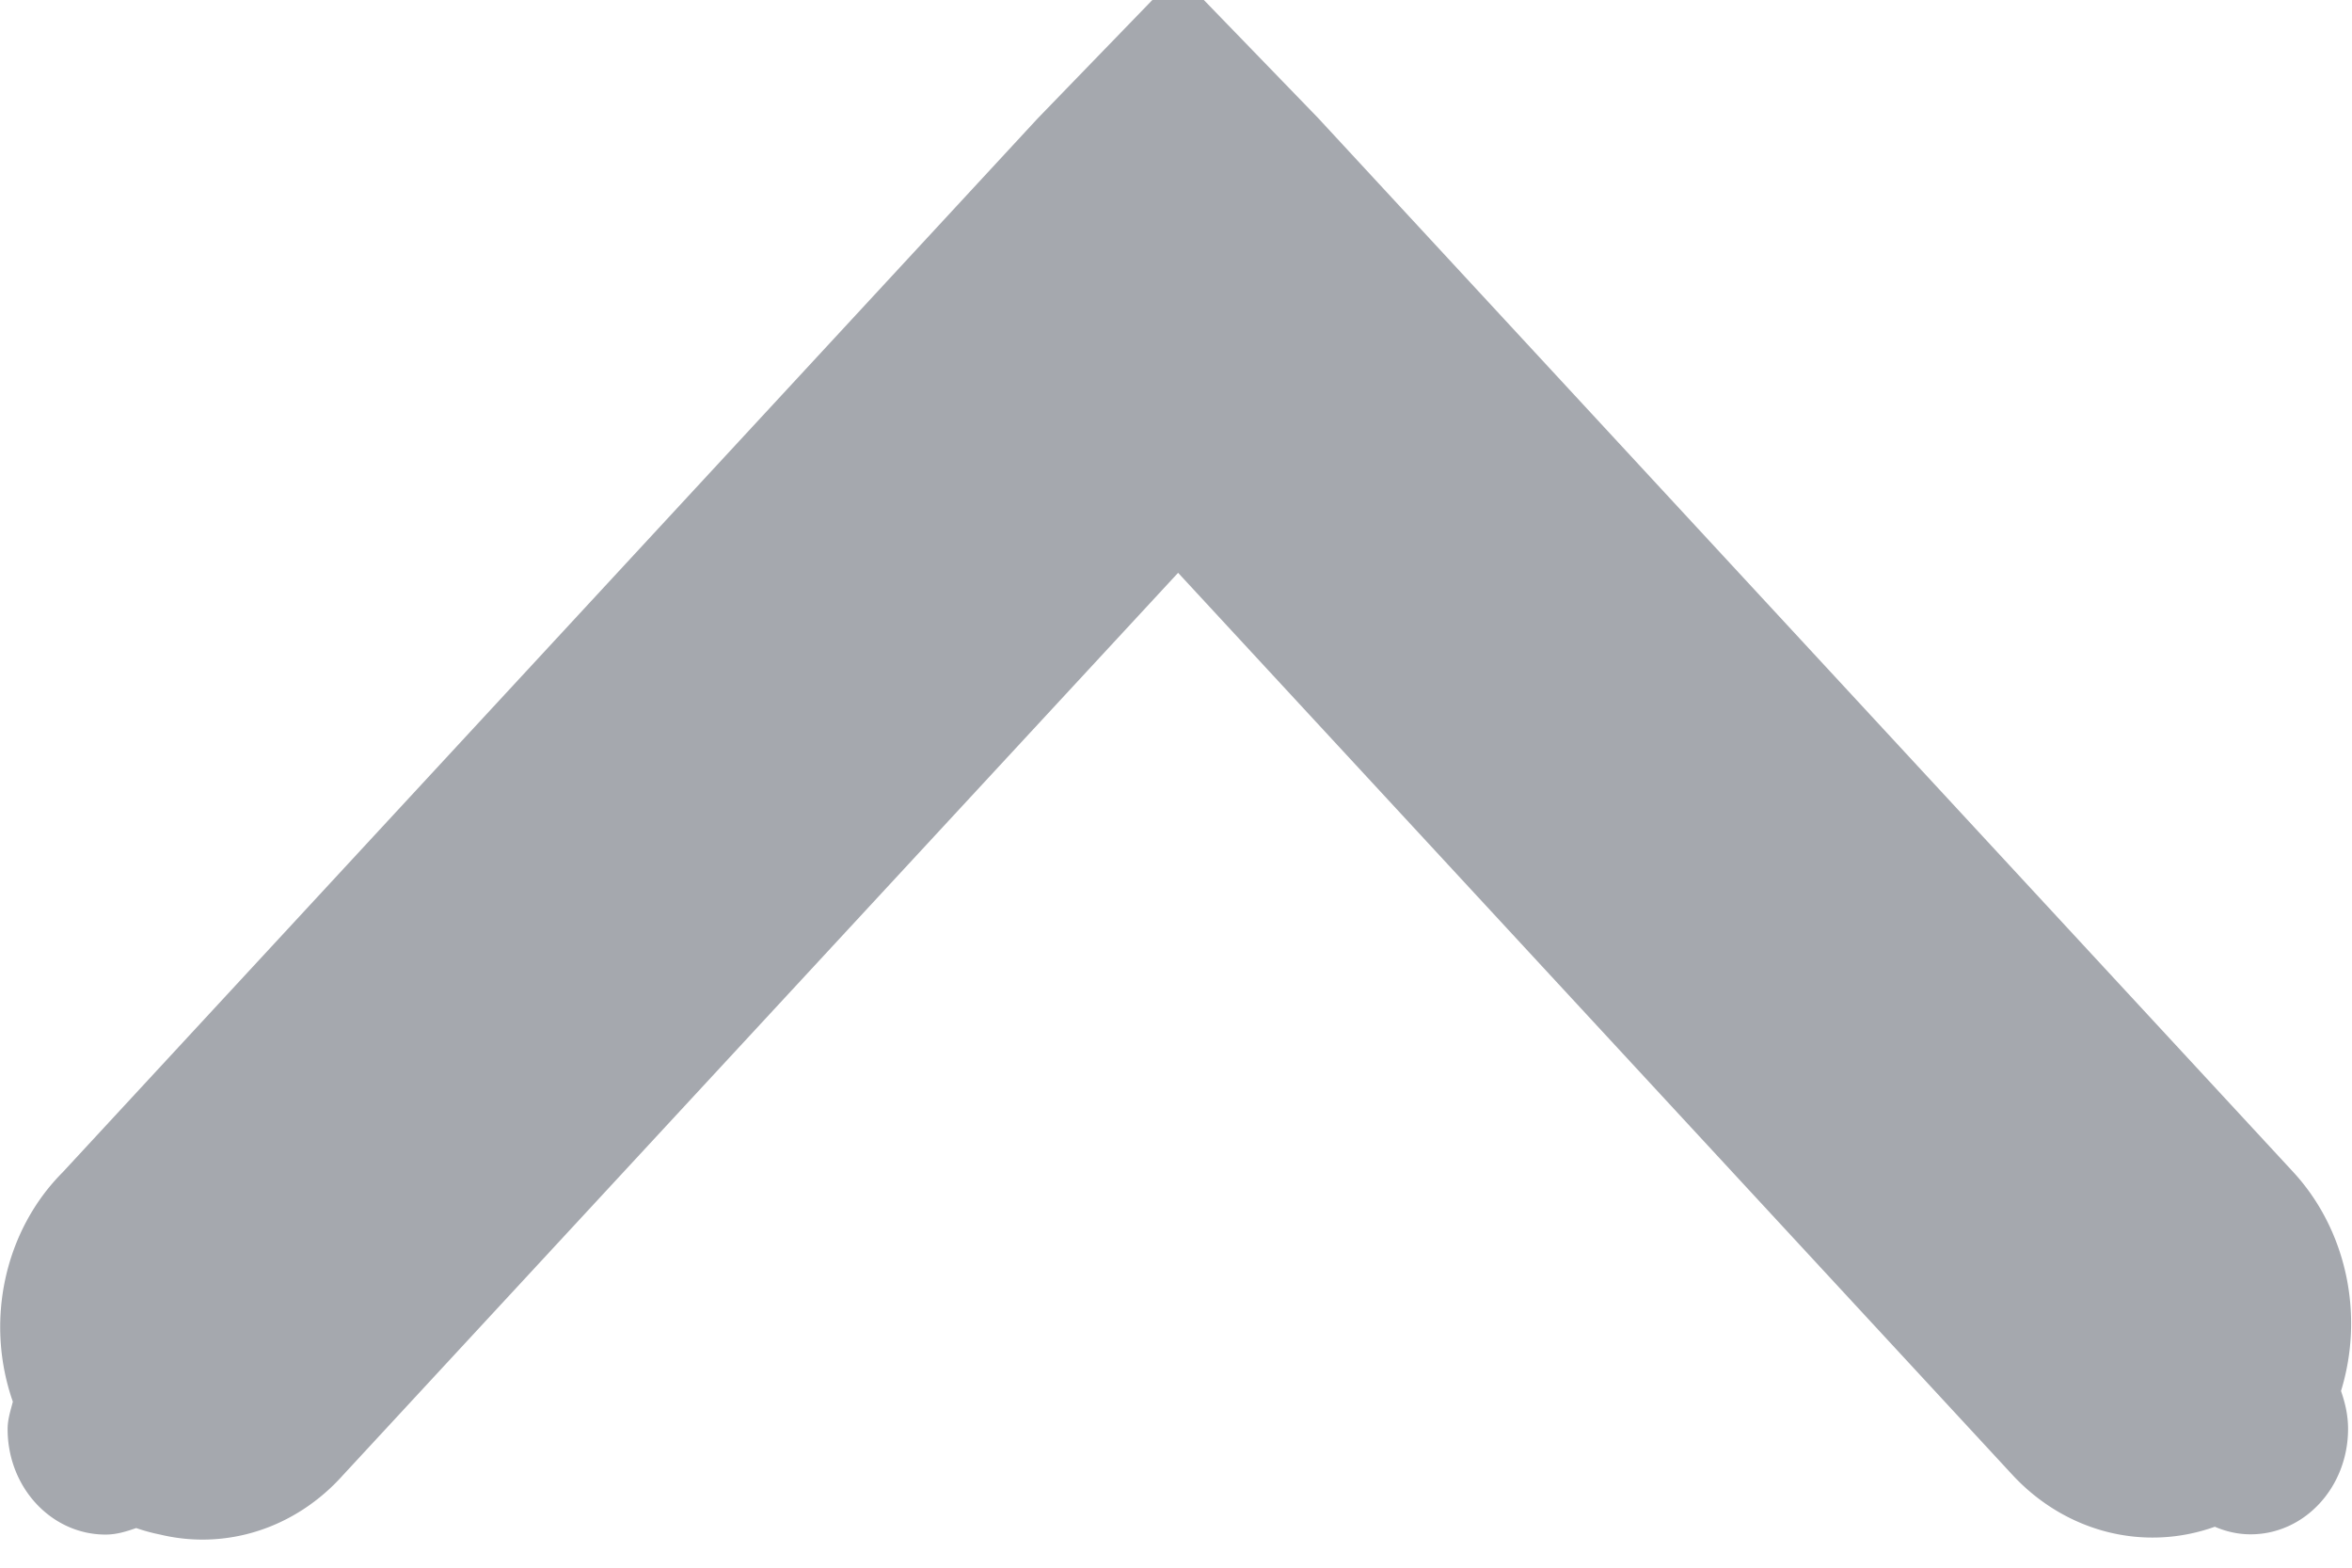 <svg xmlns="http://www.w3.org/2000/svg" width="8.999" height="6" version="1.1">
    <g transform="translate(-7 -73.362)">
        <g transform="matrix(.746 0 0 -.807 5.537 82.573)" fill="#5c616c">
            <g transform="translate(-181 -747)" fill="#5c616c">
                <path transform="matrix(1.34 0 0 -1.238 164.2 1154.7)" d="m18.51 320-0.537 0.555-3.732 4.037a0.747 0.808 0 0 0-0.191 0.879c-0.009 0.035-0.02 0.068-0.02 0.105 0 0.224 0.168 0.404 0.375 0.404 0.042 0 0.08-0.012 0.117-0.025a0.747 0.808 0 0 0 0.092 0.025 0.747 0.808 0 0 0 0.699-0.227l3.197-3.457 3.195 3.457a0.759 0.821 0 0 0 0.773 0.197c0.042 0.018 0.088 0.029 0.137 0.029 0.207 0 0.373-0.181 0.373-0.404 0-0.052-0.011-0.099-0.027-0.145a0.759 0.821 0 0 0-0.184-0.84l-3.732-4.037z" color="#000000" fill="#5c616c" opacity=".55" style="text-decoration-line:none;text-indent:0;text-transform:none"/>
            </g>
        </g>
    </g>
</svg>
